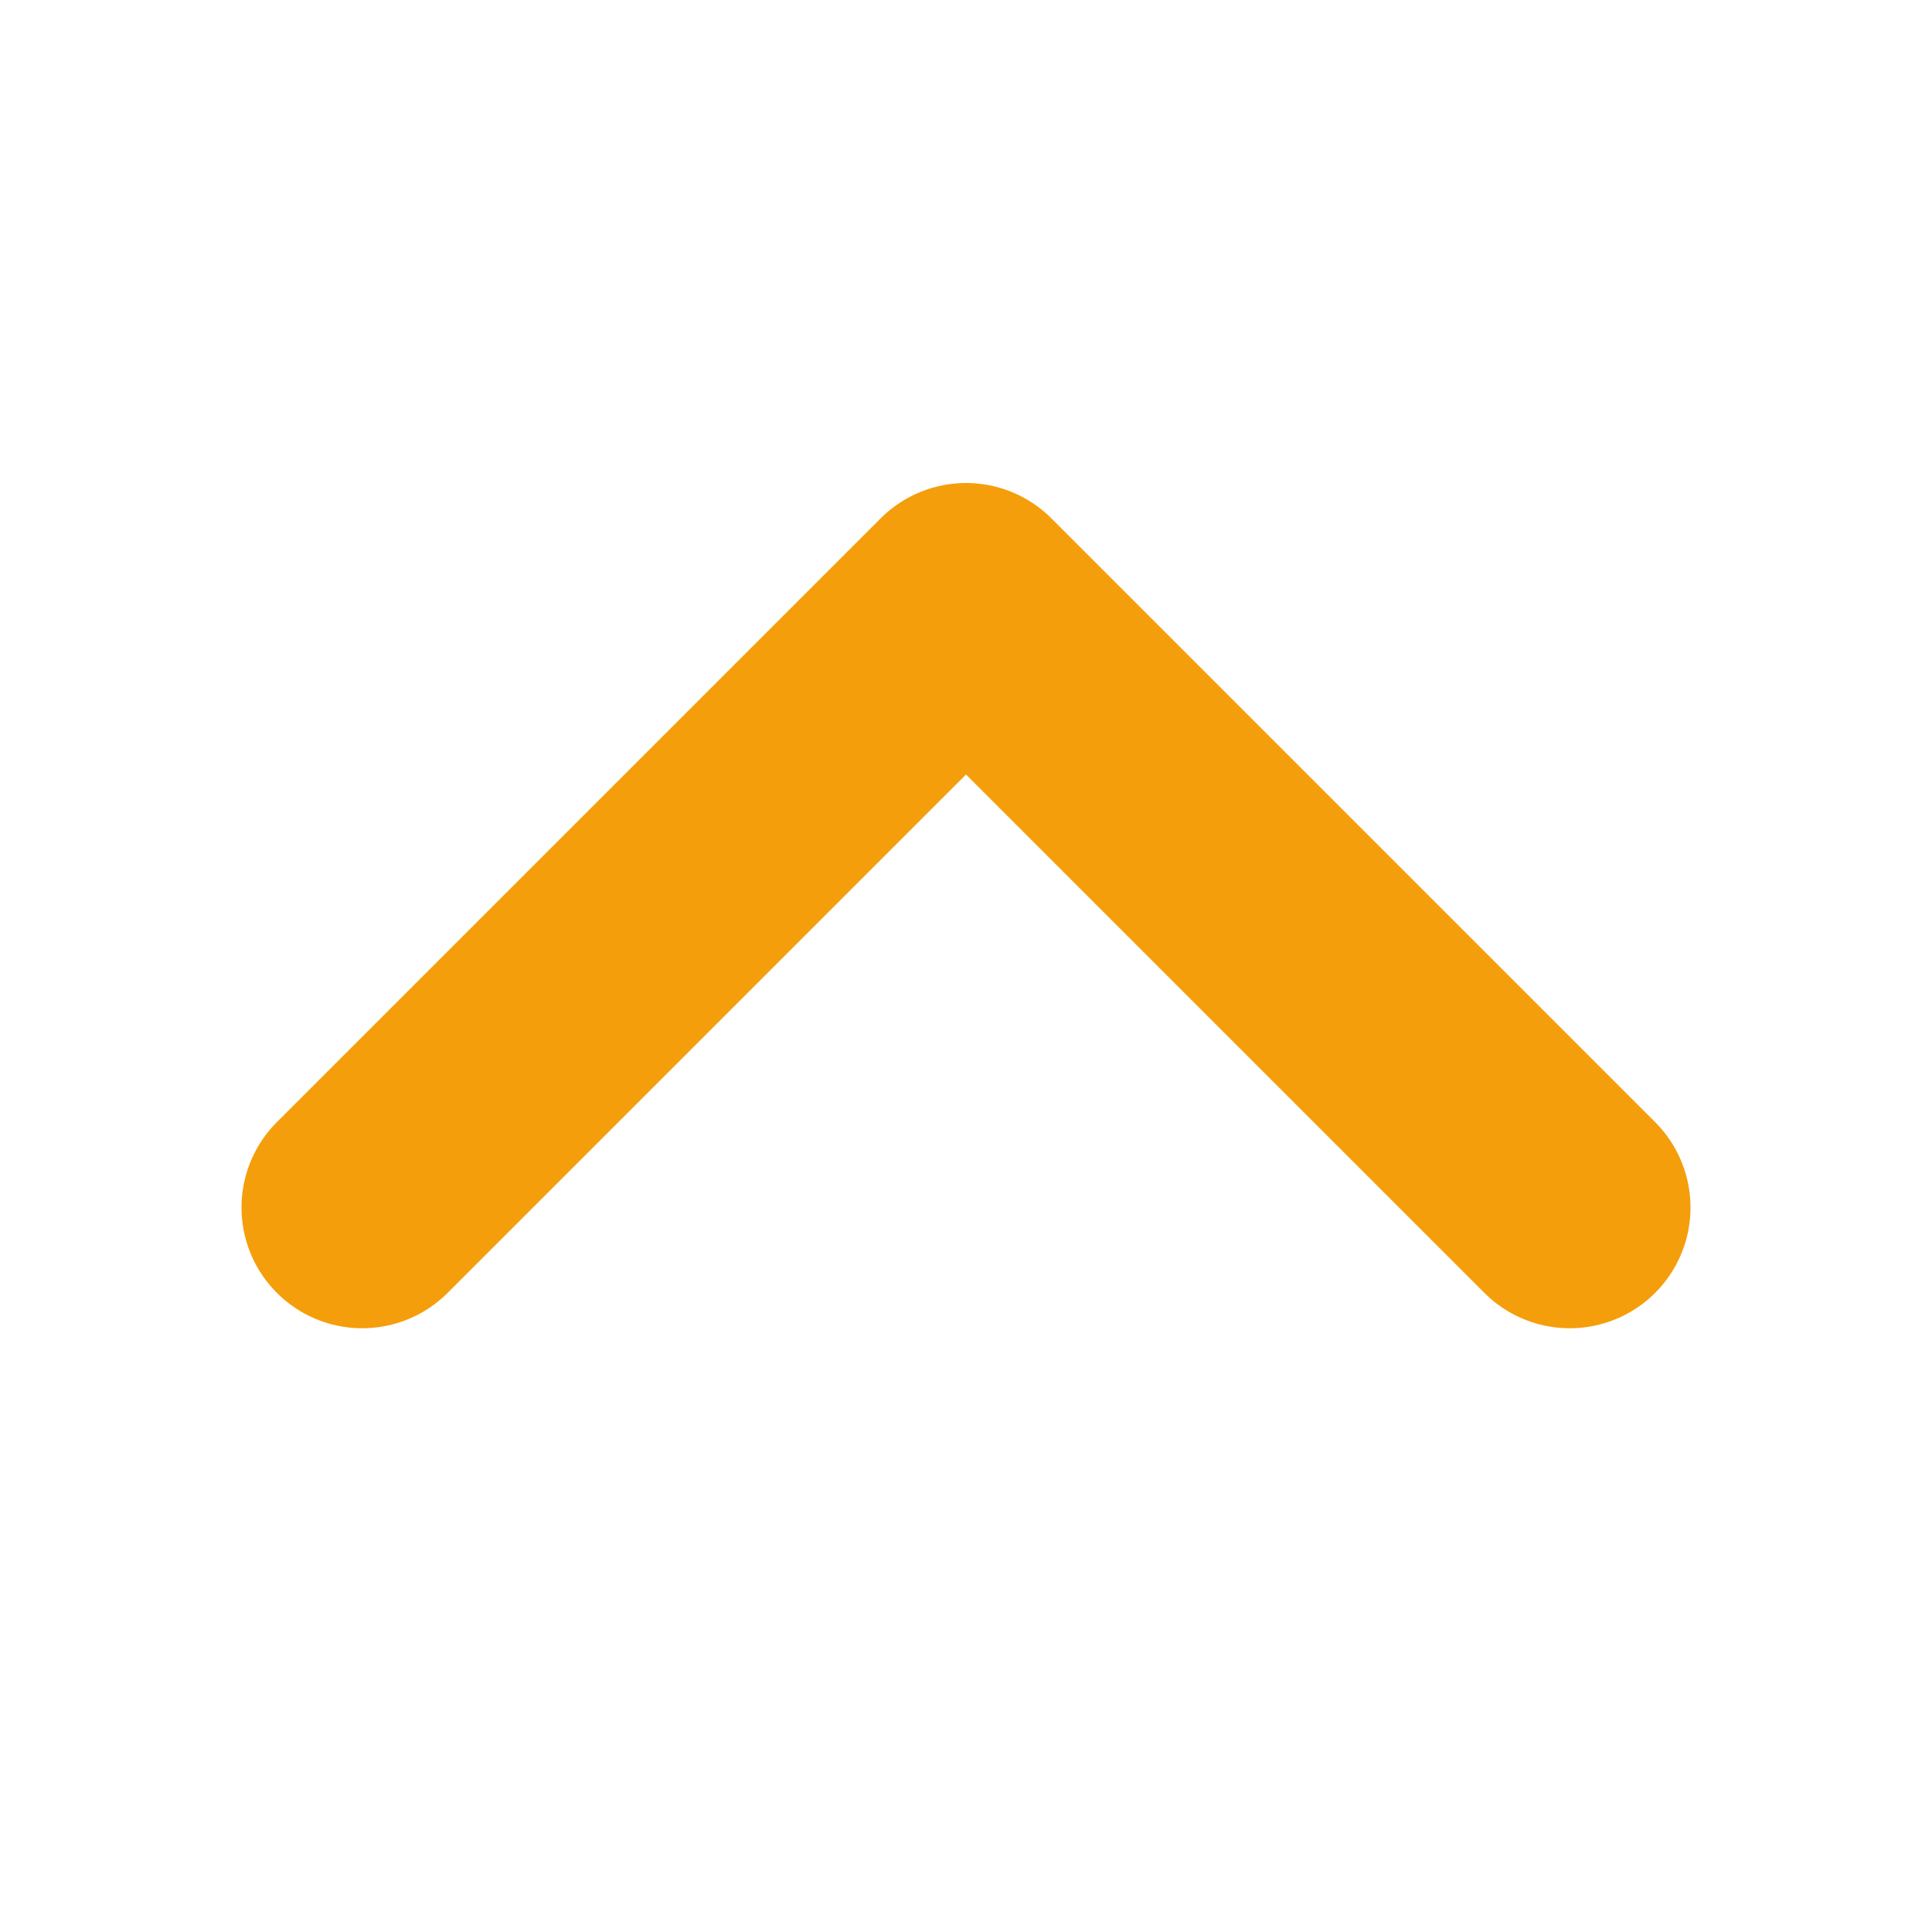 <svg width="64" height="64" viewBox="0 0 64 64" fill="none" xmlns="http://www.w3.org/2000/svg">
<path d="M12 40L32 20L52 40" stroke="#F59E0B" stroke-width="8" stroke-linecap="round" stroke-linejoin="round"/>
</svg>
